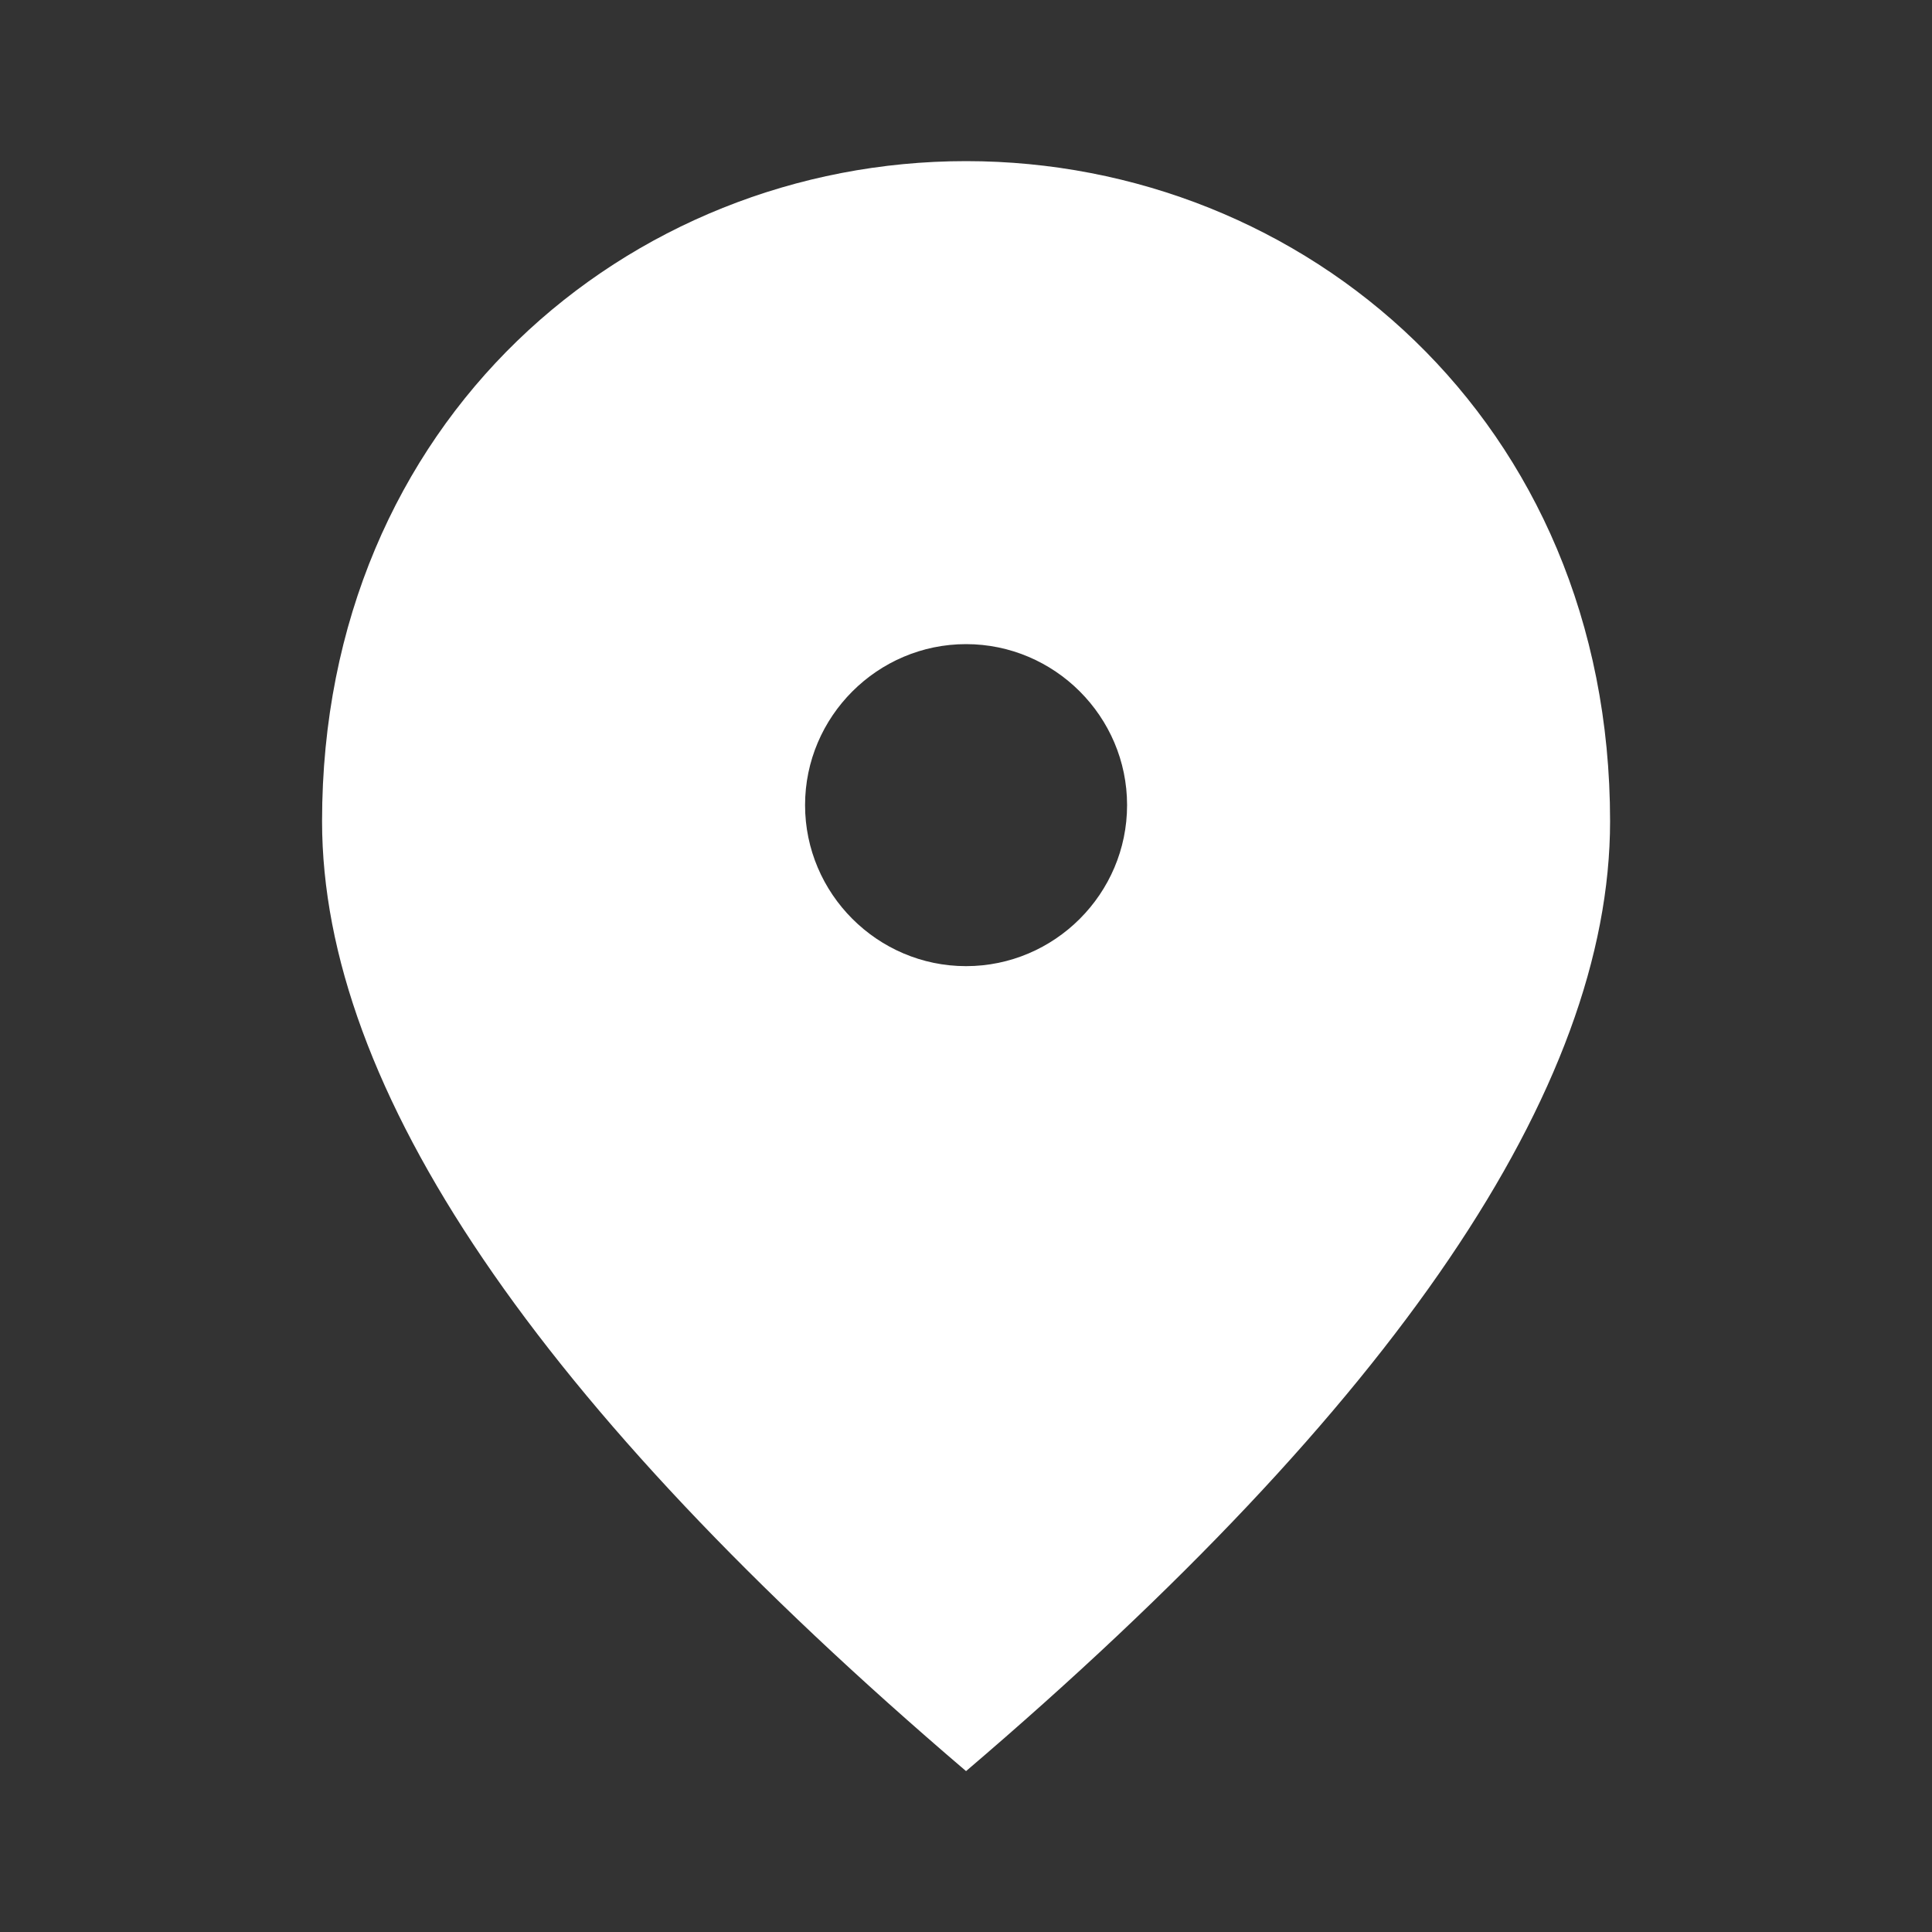 <svg width="40" height="40" viewBox="0 0 40 40" fill="none" xmlns="http://www.w3.org/2000/svg">
    <rect x="0" y="0" width="40" height="40" fill="#333333" stroke="none"/>
    <path d="M20.001 3.336C13.001 3.336 6.668 8.703 6.668 17.003C6.668 22.536 11.118 29.086 20.001 36.669C28.885 29.086 33.335 22.536 33.335 17.003C33.335 8.703 27.001 3.336 20.001 3.336ZM20.001 20.003C18.168 20.003 16.668 18.503 16.668 16.669C16.668 14.836 18.168 13.336 20.001 13.336C21.835 13.336 23.335 14.836 23.335 16.669C23.335 18.503 21.835 20.003 20.001 20.003Z" fill="white"/>
</svg>
